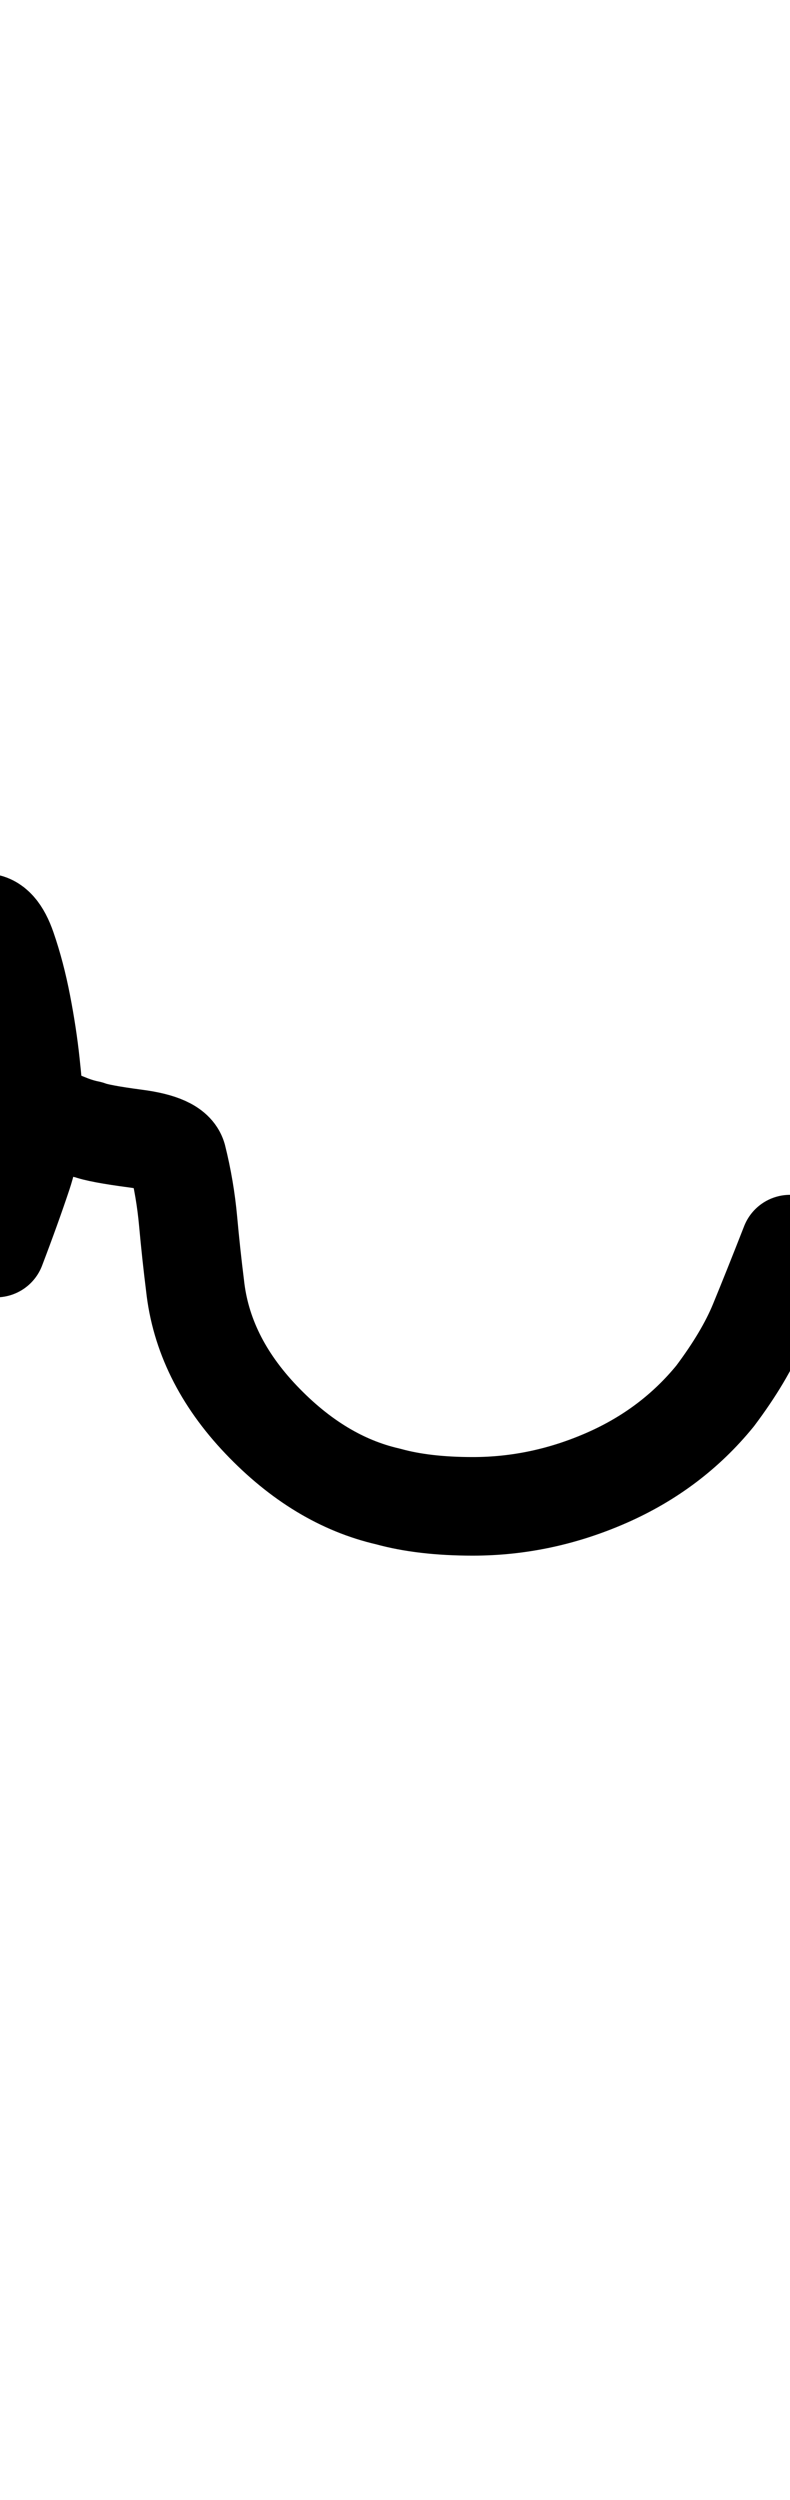 <?xml version="1.0" encoding="UTF-8"?>
<svg xmlns="http://www.w3.org/2000/svg" width="401" height="1268" viewBox="0 0 401 1268" fill="none" stroke="currentColor" stroke-width="50" stroke-linecap="round" stroke-linejoin="round">
  <path d="M401 631Q392 654 385.0 671.0Q378 688 363 708Q341 735 308.0 749.5Q275 764 240 764Q215 764 197 759Q162 751 132.5 720.0Q103 689 99 652Q97 636 95.5 619.5Q94 603 90 587Q88 580 69.0 577.5Q50 575 45 573Q40 572 35.0 570.0Q30 568 25 566Q2 555 -6.0 534.0Q-14 513 -20 490Q-21 488 -21 483Q-21 468 -8 468Q-1 468 3.5 481.0Q8 494 11.0 509.5Q14 525 15.5 539.0Q17 553 17 556Q17 579 11.5 595.5Q6 612 -2 633Q6 612 11.5 595.5Q17 579 17 556Q17 553 15.5 539.0Q14 525 11.0 509.5Q8 494 3.5 481.0Q-1 468 -8 468Q-21 468 -21 483Q-21 488 -20 490Q-14 513 -6.0 534.0Q2 555 25 566Q30 568 35.0 570.0Q40 572 45 573Q50 575 69.0 577.5Q88 580 90 587Q94 603 95.5 619.5Q97 636 99 652Q103 689 132.5 720.0Q162 751 197 759Q215 764 240 764Q275 764 308.0 749.5Q341 735 363 708Q378 688 385.0 671.0Q392 654 401 631Z"/>
</svg>
